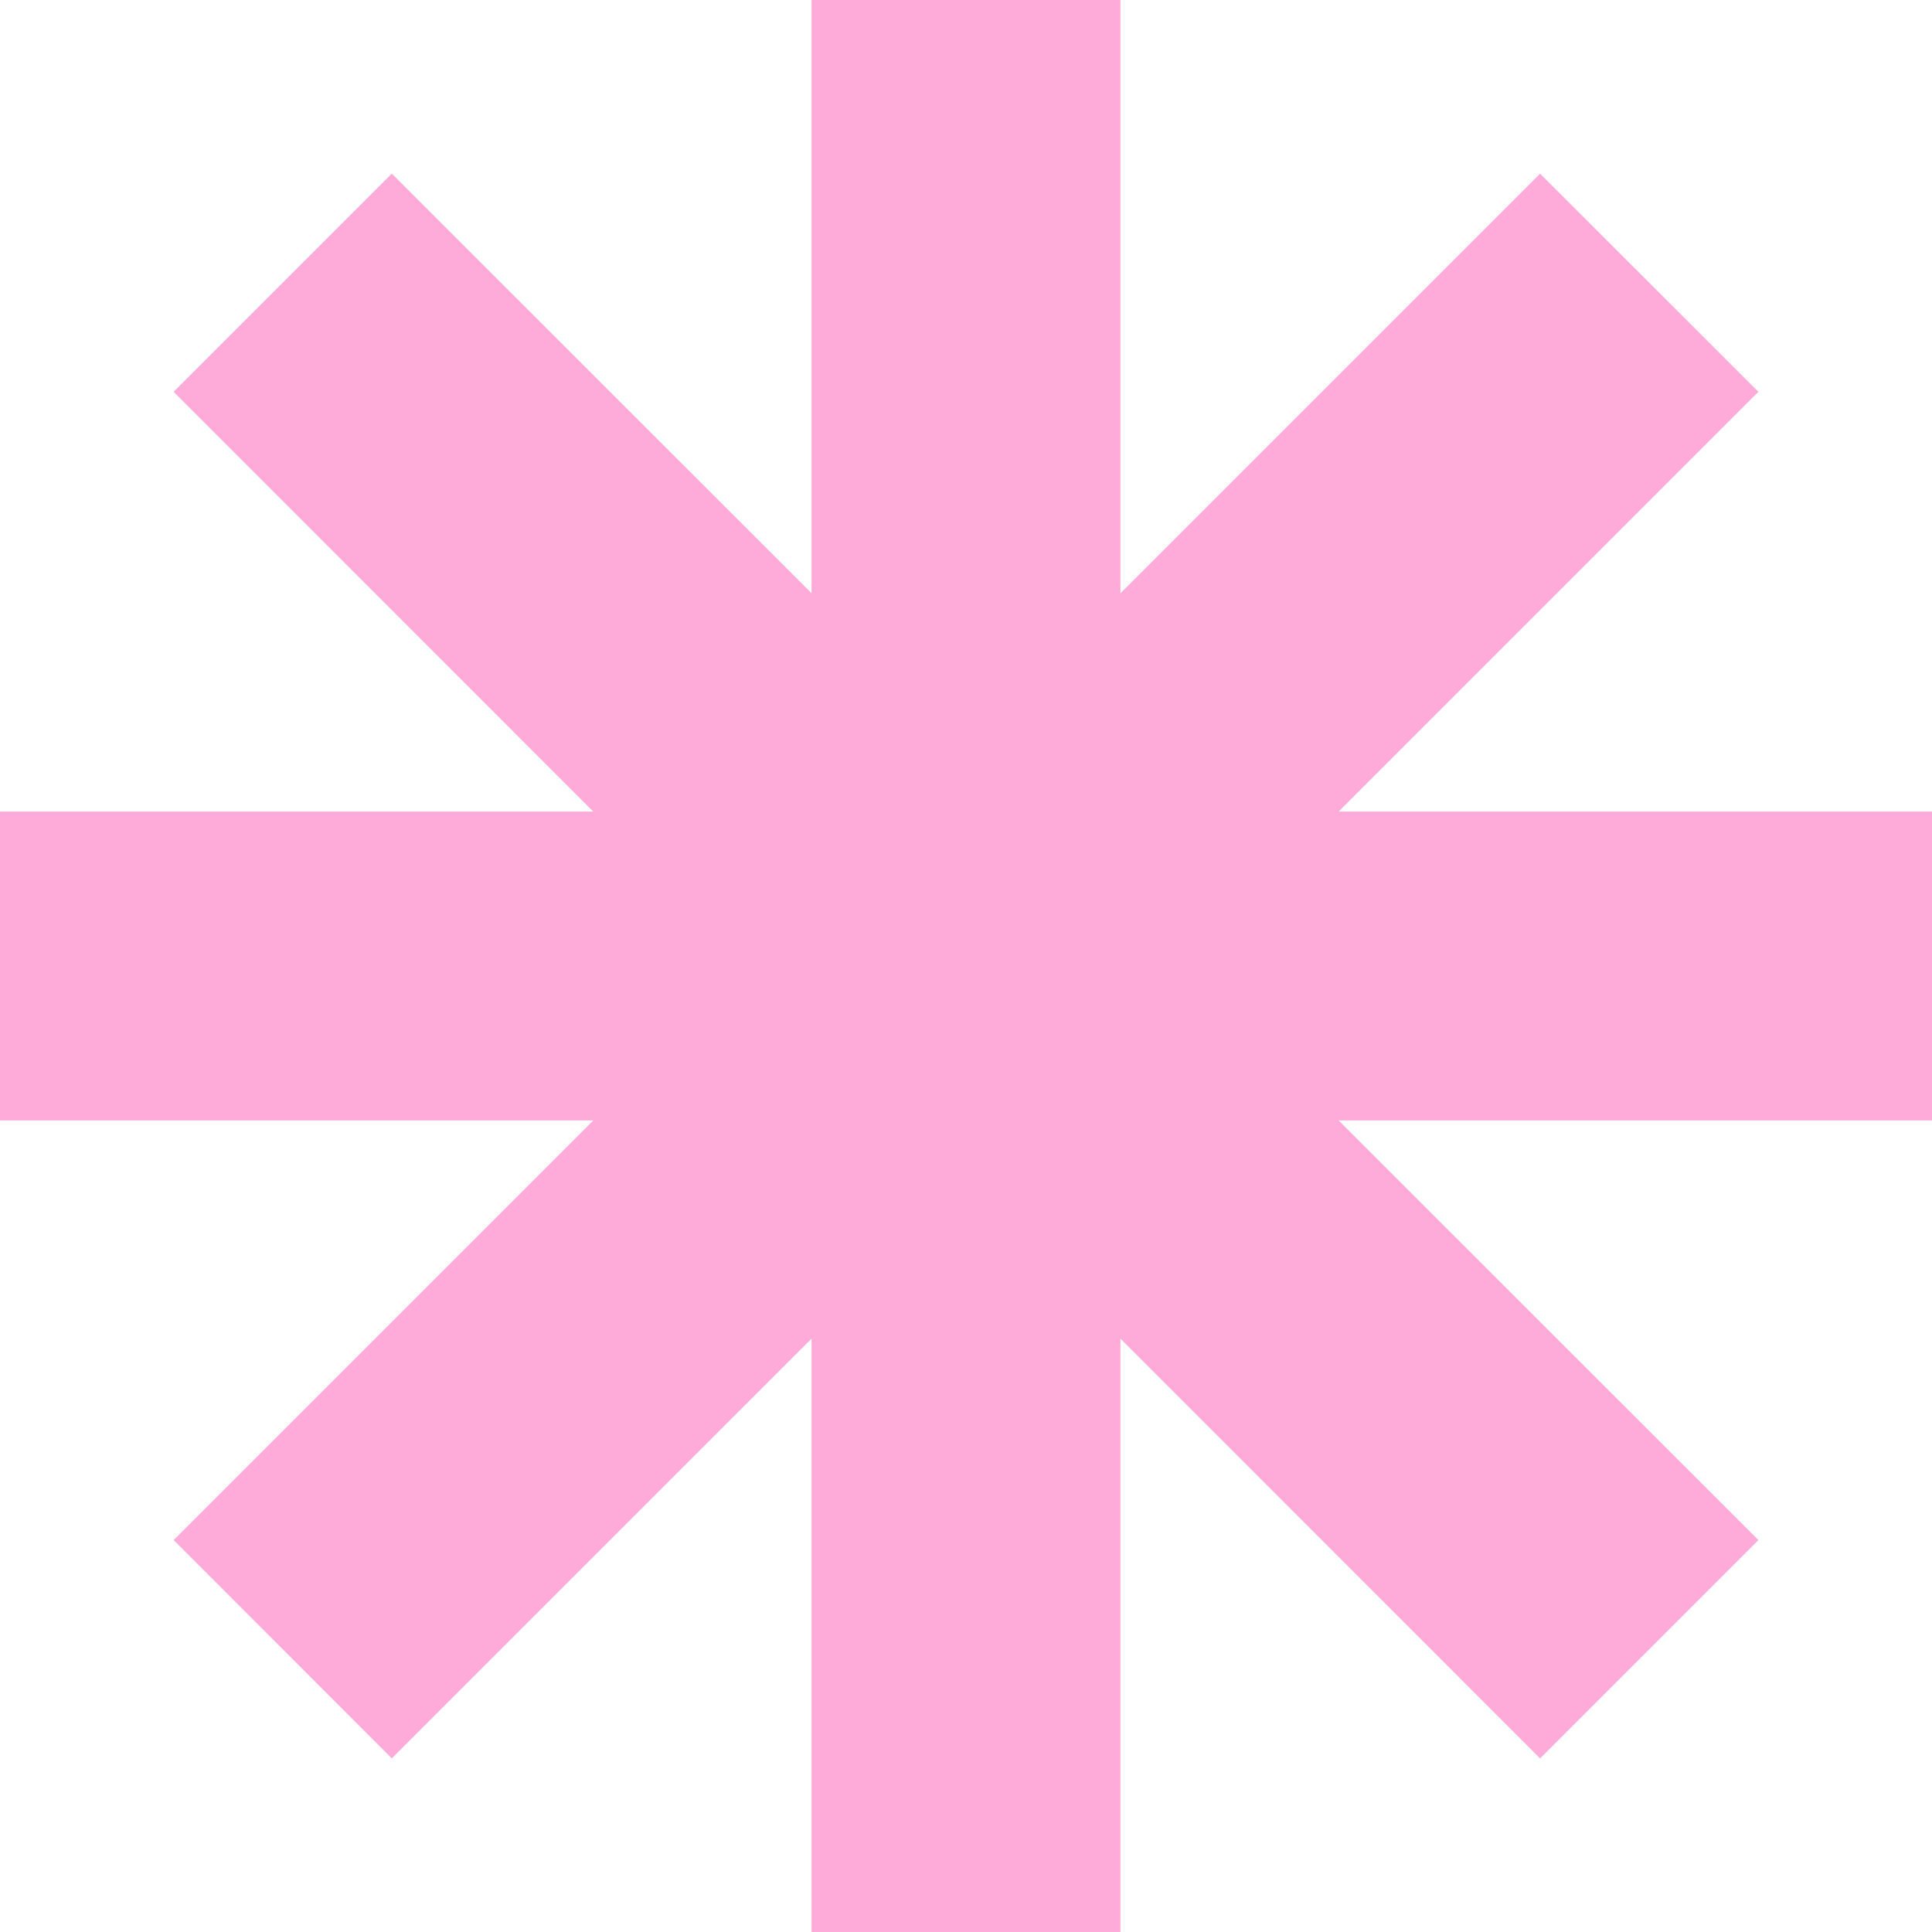 <svg width="15" height="15" viewBox="0 0 15 15" fill="none" xmlns="http://www.w3.org/2000/svg">
<path d="M15 6.301H10.393L13.652 3.042L11.957 1.348L8.699 4.606V0H6.301V4.606L3.042 1.348L1.348 3.042L4.606 6.301H0V8.699H4.606L1.348 11.957L3.042 13.652L6.301 10.393V15H8.699V10.393L11.957 13.652L13.652 11.957L10.393 8.699H15V6.301Z" fill="#FFABDA"/>
</svg>
